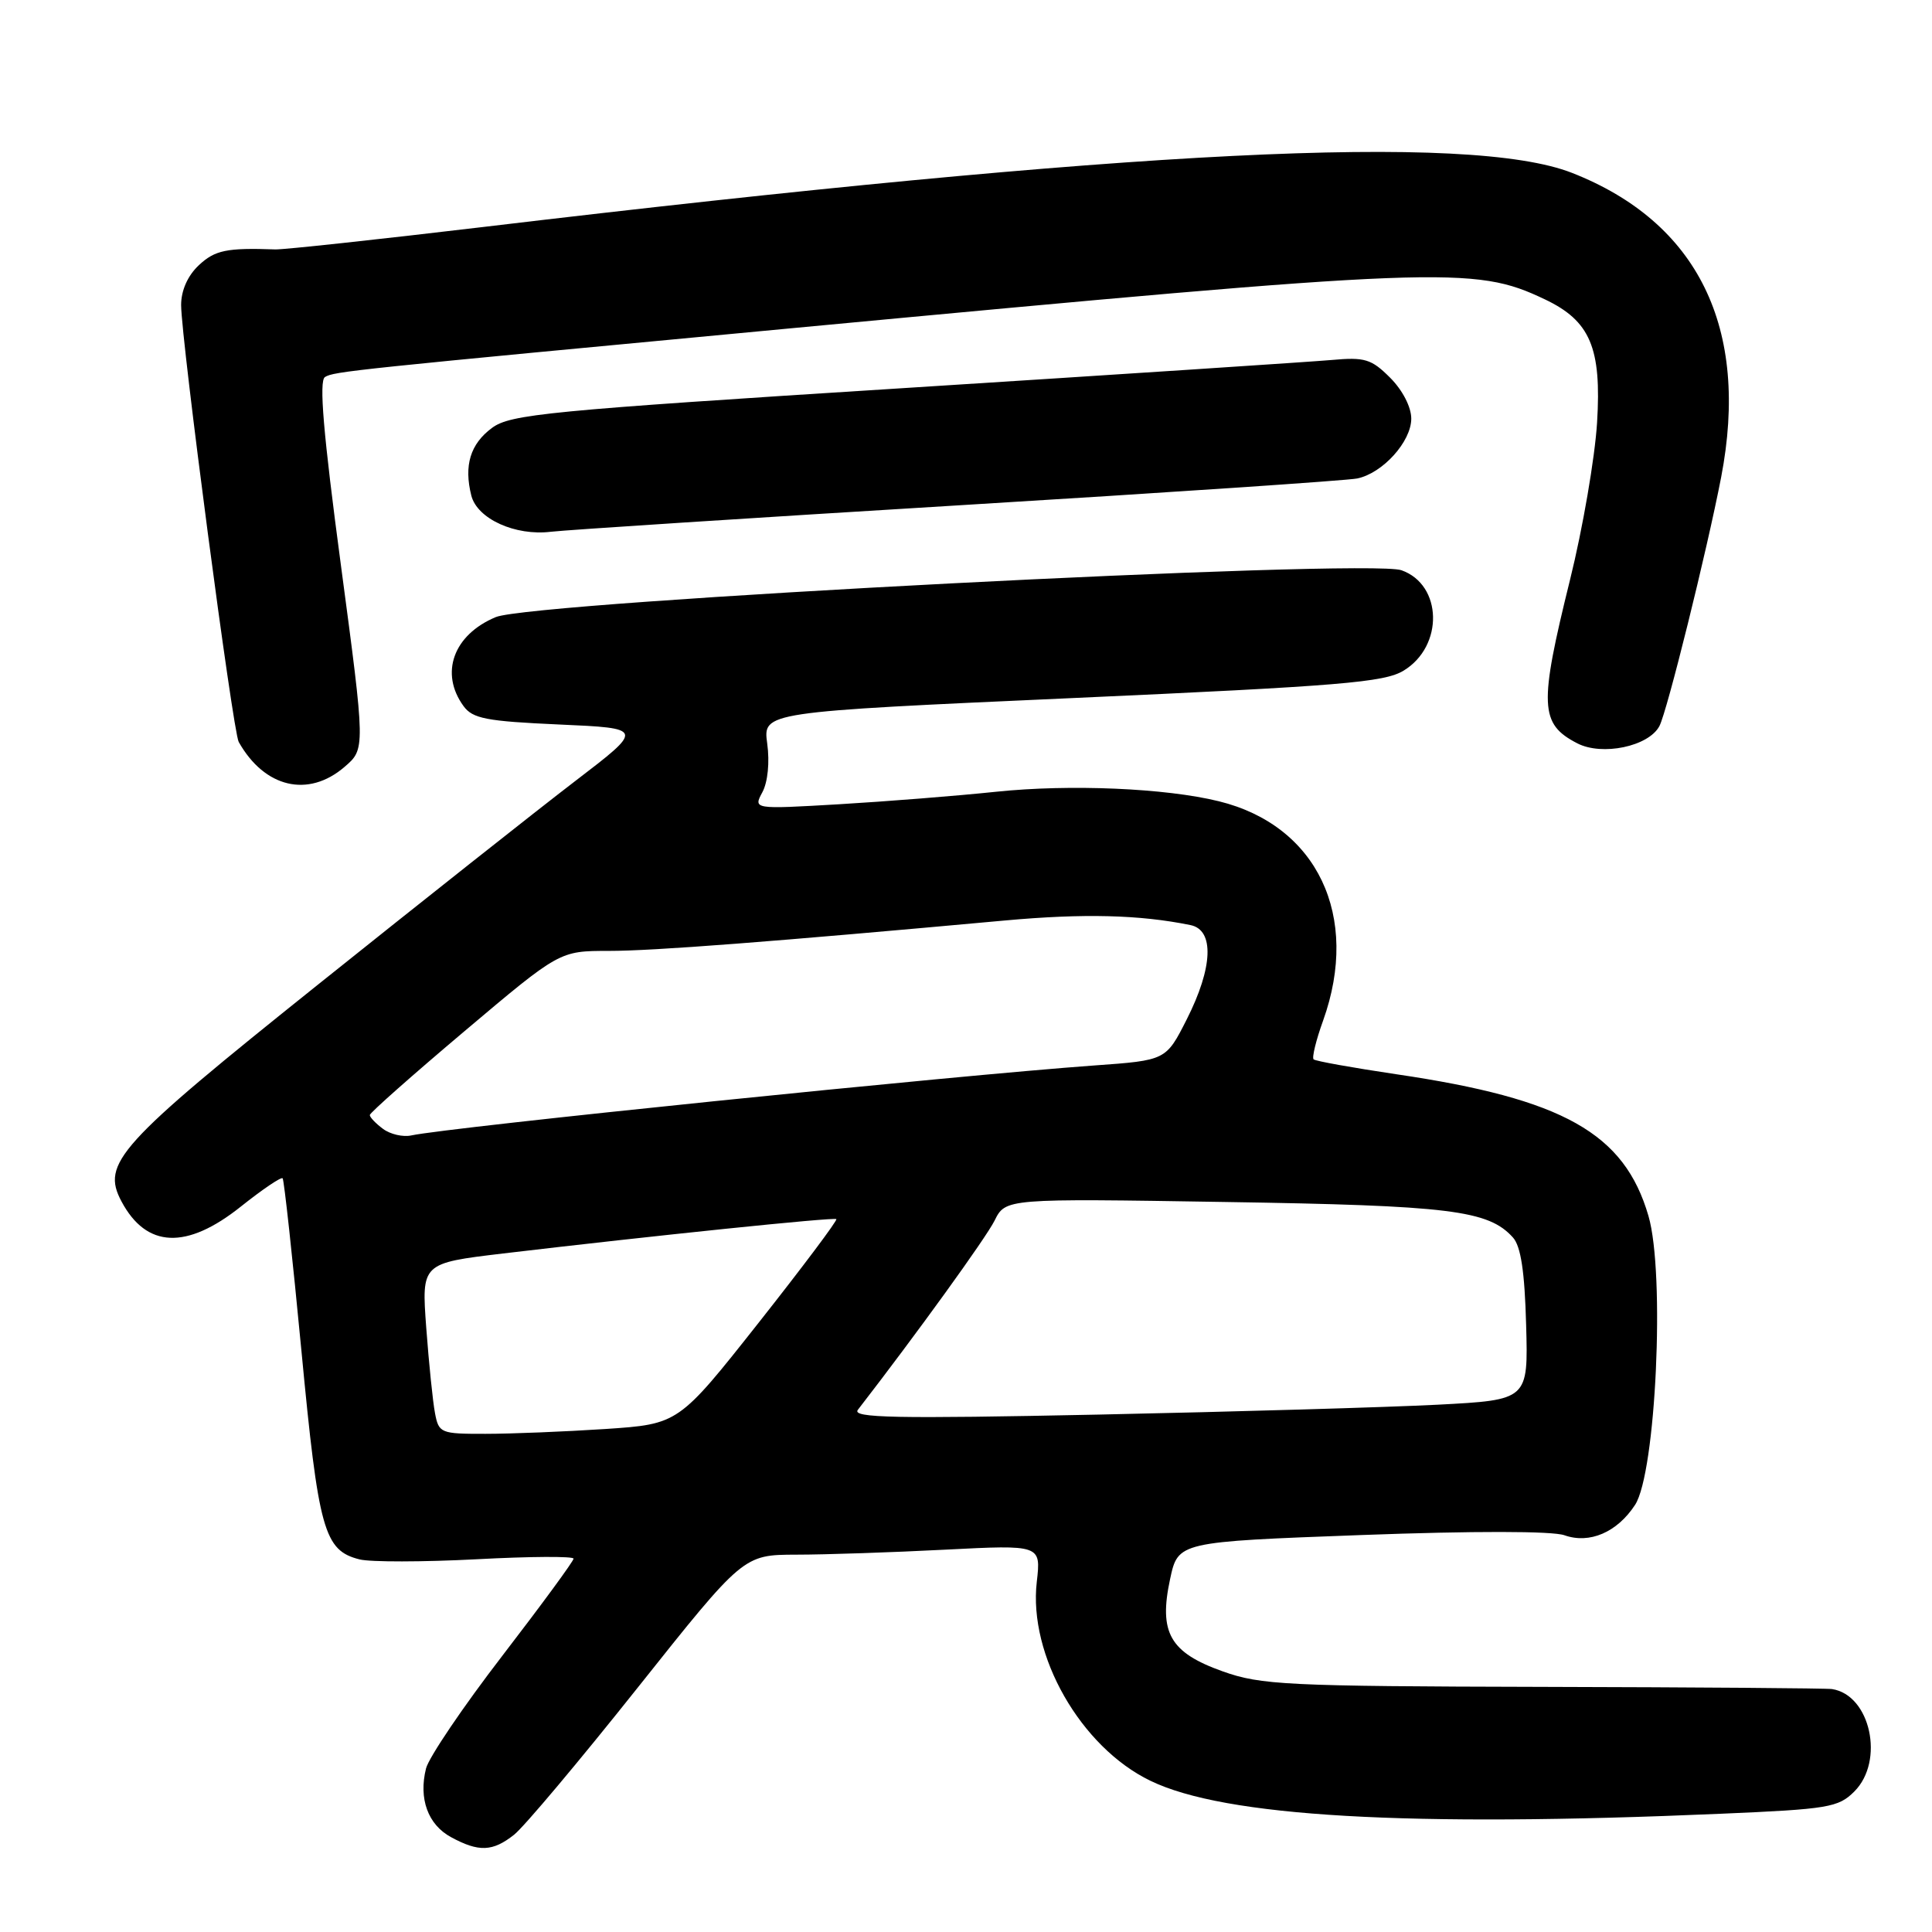 <?xml version="1.0" encoding="UTF-8" standalone="no"?>
<!DOCTYPE svg PUBLIC "-//W3C//DTD SVG 1.1//EN" "http://www.w3.org/Graphics/SVG/1.1/DTD/svg11.dtd" >
<svg xmlns="http://www.w3.org/2000/svg" xmlns:xlink="http://www.w3.org/1999/xlink" version="1.1" viewBox="0 0 256 256">
 <g >
 <path fill="currentColor"
d=" M 68.12 243.11 C 69.43 242.08 76.80 233.30 84.50 223.62 C 98.50 206.02 98.50 206.02 105.50 206.00 C 109.35 206.00 118.22 205.70 125.22 205.34 C 137.94 204.69 137.94 204.69 137.38 209.60 C 136.25 219.33 143.20 231.50 152.43 235.96 C 162.28 240.74 186.48 242.13 228.05 240.33 C 242.27 239.72 243.59 239.50 245.71 237.38 C 249.75 233.34 247.85 224.59 242.75 223.81 C 242.06 223.70 224.85 223.57 204.50 223.52 C 170.40 223.44 167.07 223.27 162.00 221.46 C 155.02 218.97 153.52 216.34 155.04 209.25 C 156.10 204.30 156.10 204.30 180.39 203.40 C 195.28 202.85 205.70 202.86 207.30 203.43 C 210.62 204.61 214.28 203.04 216.65 199.41 C 219.42 195.19 220.65 168.74 218.43 161.12 C 215.24 150.15 207.15 145.60 185.00 142.34 C 179.22 141.48 174.30 140.60 174.06 140.37 C 173.82 140.14 174.38 137.83 175.32 135.23 C 180.27 121.41 174.55 109.37 161.50 106.17 C 154.44 104.43 141.77 103.89 132.00 104.91 C 126.78 105.46 117.39 106.20 111.15 106.57 C 99.81 107.23 99.81 107.23 101.02 104.97 C 101.74 103.63 102.00 100.99 101.66 98.52 C 101.09 94.34 101.09 94.34 142.06 92.50 C 177.62 90.90 183.43 90.42 185.99 88.86 C 191.32 85.62 191.14 77.48 185.70 75.56 C 181.24 74.00 70.61 79.72 65.69 81.77 C 60.08 84.11 58.24 89.20 61.42 93.56 C 62.63 95.22 64.44 95.57 74.09 96.00 C 85.36 96.50 85.36 96.50 76.21 103.50 C 71.18 107.35 55.83 119.50 42.09 130.50 C 15.59 151.71 13.40 154.13 16.10 159.20 C 19.40 165.39 24.71 165.62 31.91 159.88 C 34.76 157.61 37.25 155.92 37.45 156.13 C 37.64 156.33 38.76 166.62 39.94 178.98 C 42.21 202.84 42.93 205.44 47.65 206.63 C 49.09 206.99 56.06 206.98 63.14 206.61 C 70.21 206.23 76.00 206.20 76.00 206.53 C 76.00 206.86 71.75 212.65 66.56 219.40 C 61.37 226.14 56.82 232.87 56.45 234.33 C 55.45 238.33 56.70 241.77 59.76 243.43 C 63.44 245.43 65.28 245.36 68.12 243.11 Z  M 45.65 101.62 C 48.42 99.24 48.42 99.24 45.18 74.95 C 42.83 57.37 42.25 50.46 43.06 49.96 C 44.26 49.22 46.37 49.00 104.50 43.53 C 191.41 35.36 195.31 35.20 204.69 39.66 C 210.72 42.52 212.23 46.09 211.62 56.00 C 211.33 60.67 209.72 70.04 208.04 76.81 C 203.91 93.51 204.02 95.92 208.99 98.49 C 212.29 100.20 218.45 98.91 219.88 96.21 C 220.89 94.31 226.17 73.02 228.06 63.24 C 231.87 43.47 225.00 29.45 208.28 22.90 C 194.75 17.61 149.88 19.84 64.00 30.08 C 49.98 31.75 37.60 33.08 36.50 33.05 C 30.04 32.82 28.48 33.14 26.34 35.15 C 24.87 36.53 24.00 38.49 24.00 40.42 C 24.01 44.98 30.85 96.93 31.63 98.31 C 35.05 104.39 40.85 105.75 45.65 101.62 Z  M 127.00 66.96 C 154.78 65.27 178.55 63.67 179.84 63.40 C 183.22 62.70 187.00 58.51 187.00 55.47 C 187.00 53.93 185.84 51.69 184.20 50.05 C 181.72 47.57 180.85 47.30 176.45 47.70 C 173.73 47.94 148.18 49.62 119.68 51.43 C 72.44 54.42 67.62 54.89 65.18 56.71 C 62.32 58.83 61.45 61.68 62.45 65.66 C 63.23 68.75 68.27 71.04 73.00 70.46 C 74.92 70.23 99.22 68.65 127.00 66.96 Z  M 57.64 187.25 C 57.35 185.74 56.83 180.65 56.48 175.94 C 55.85 167.38 55.85 167.38 66.68 166.09 C 86.53 163.74 110.50 161.26 110.82 161.54 C 111.00 161.69 106.37 167.86 100.53 175.26 C 89.91 188.70 89.91 188.70 80.21 189.35 C 74.87 189.70 67.72 189.99 64.33 189.99 C 58.39 190.00 58.14 189.90 57.64 187.25 Z  M 113.67 186.81 C 121.41 176.81 130.62 164.06 131.78 161.75 C 133.24 158.80 133.24 158.80 162.37 159.27 C 192.16 159.74 197.21 160.36 200.47 163.97 C 201.52 165.13 202.03 168.49 202.22 175.55 C 202.50 185.50 202.50 185.50 190.50 186.13 C 183.90 186.47 163.69 187.06 145.58 187.44 C 118.52 188.00 112.84 187.88 113.67 186.81 Z  M 50.75 149.58 C 49.79 148.87 49.00 148.04 49.00 147.75 C 49.00 147.46 54.66 142.45 61.58 136.61 C 74.15 126.00 74.15 126.00 80.65 126.00 C 86.59 126.00 102.18 124.80 133.15 121.97 C 143.58 121.02 150.99 121.20 157.75 122.58 C 160.93 123.23 160.73 128.20 157.25 135.07 C 154.50 140.50 154.50 140.50 145.00 141.18 C 126.51 142.51 59.44 149.38 54.50 150.45 C 53.40 150.69 51.71 150.30 50.75 149.58 Z "/>
</g>
</svg>